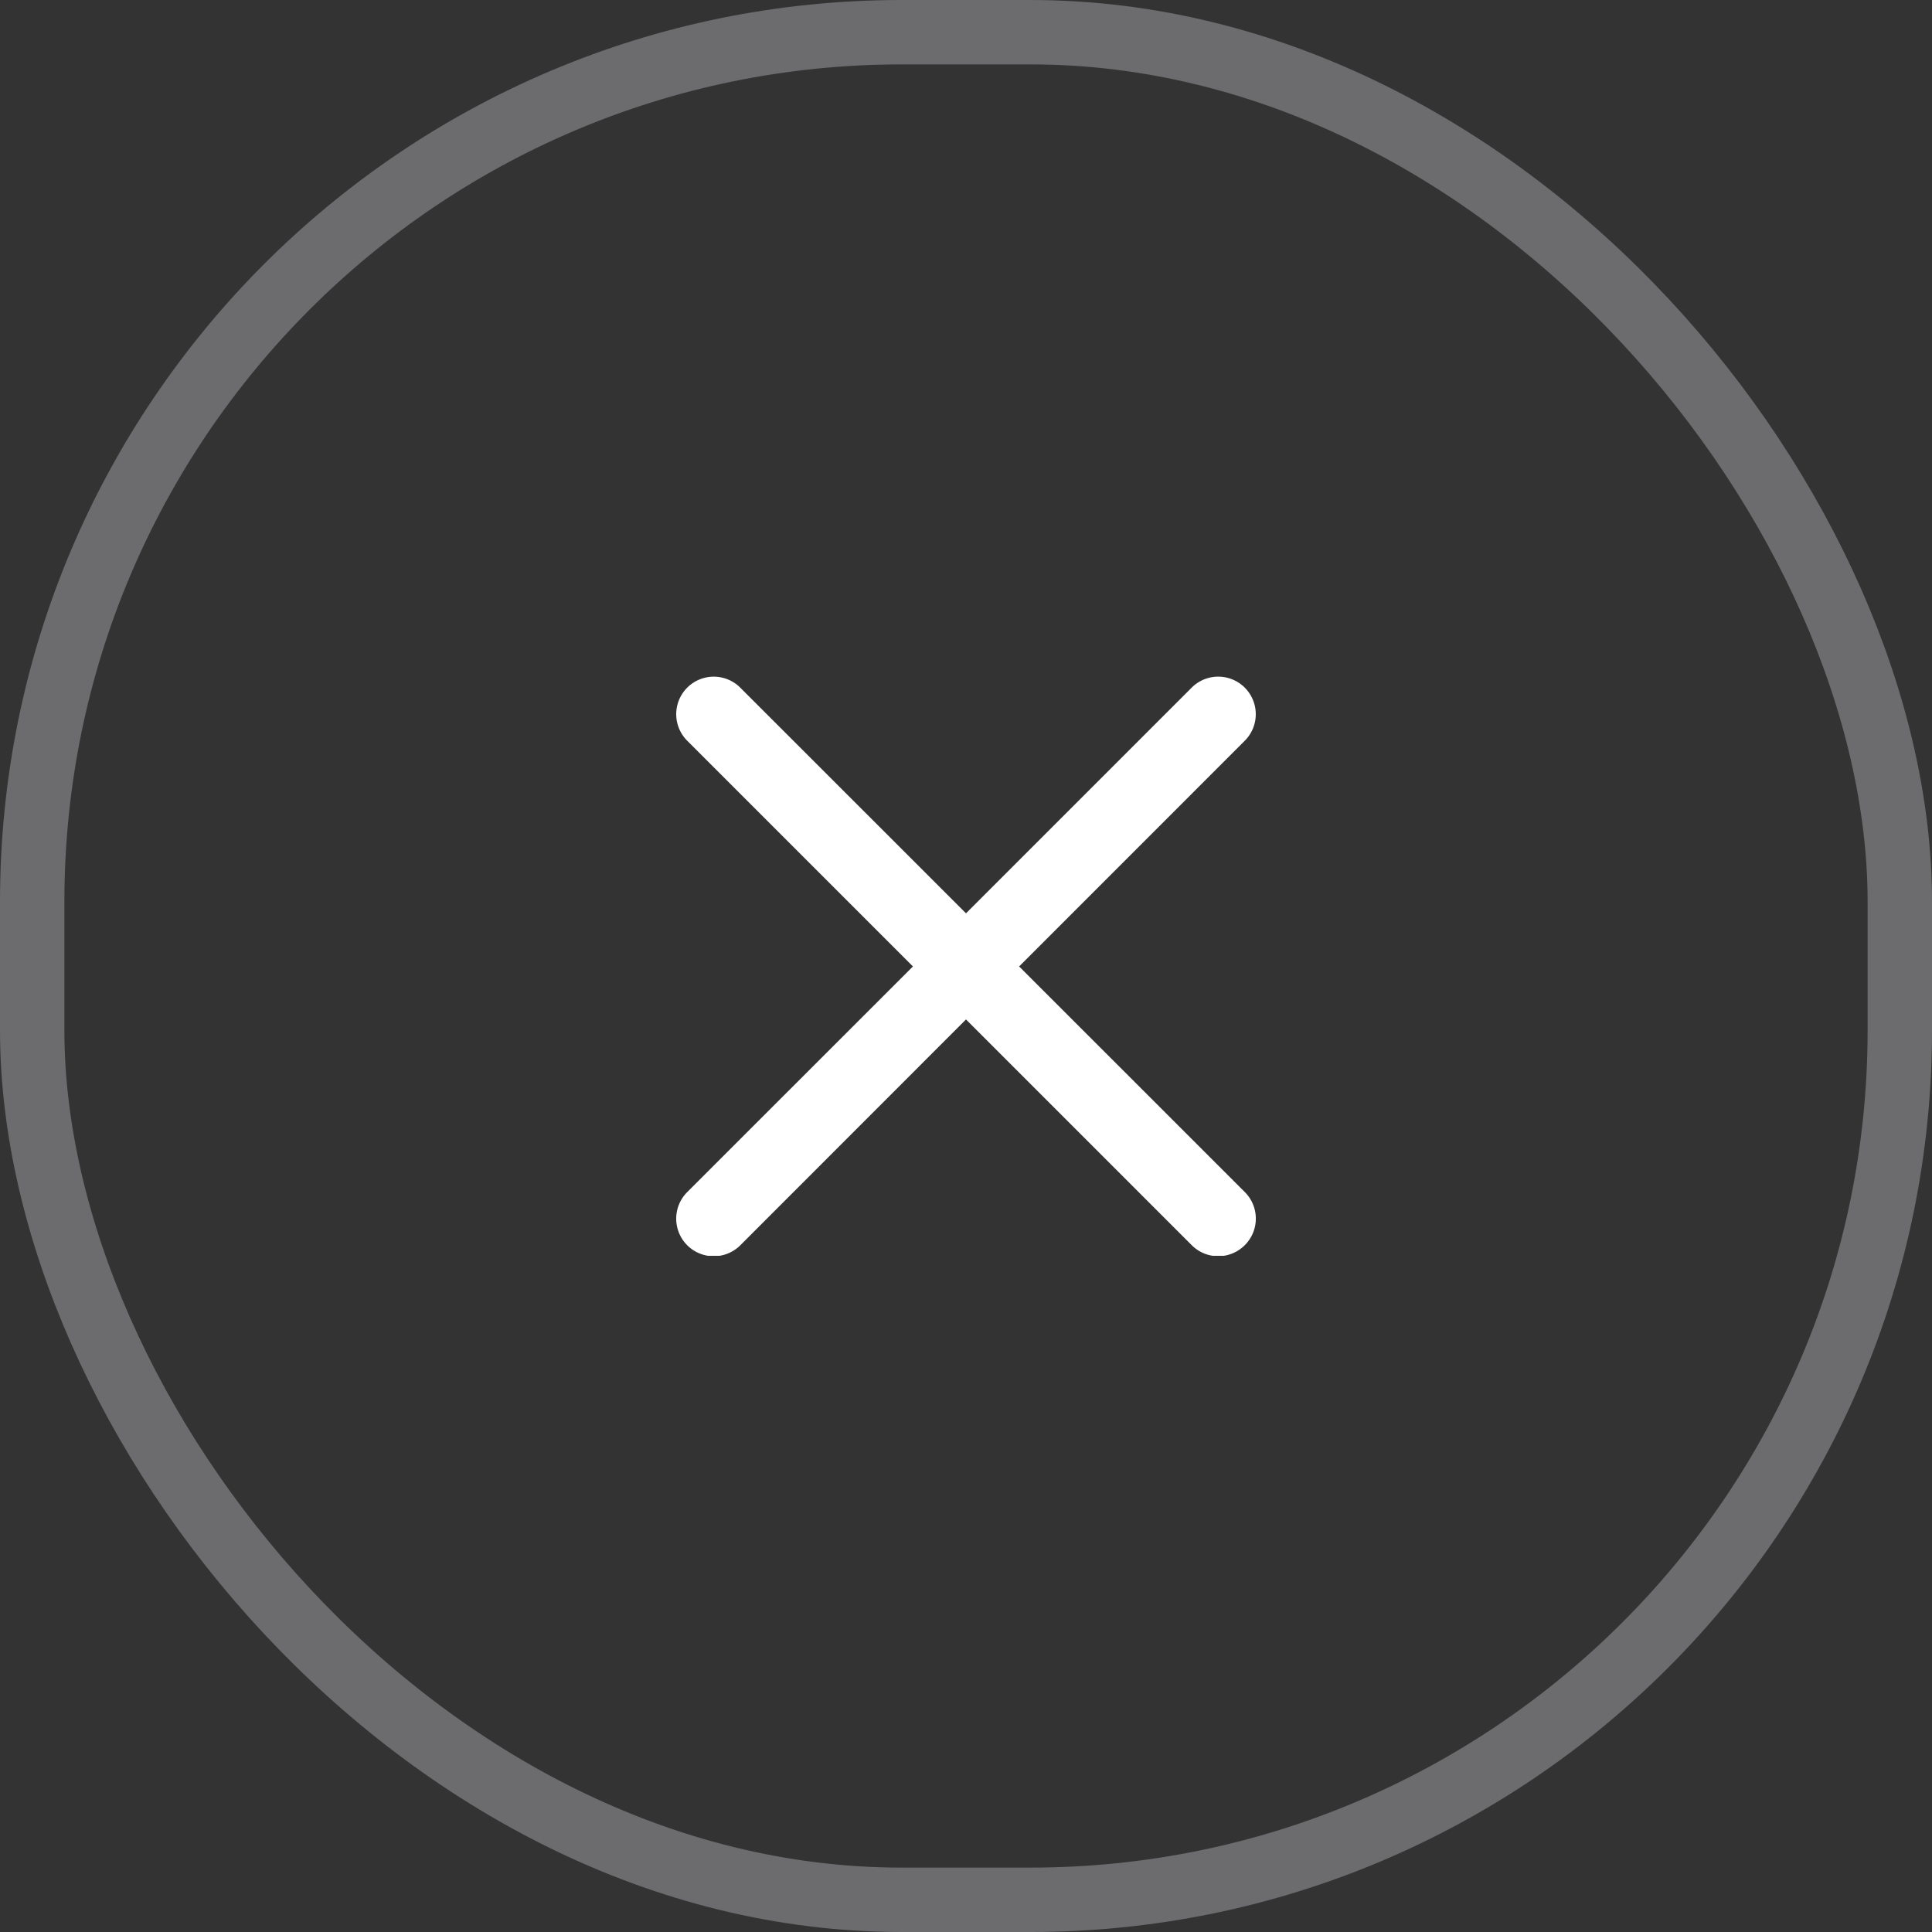 <svg width="30" height="30" fill="none" xmlns="http://www.w3.org/2000/svg"><rect width="100%" height="100%" fill="#333333" stroke="none"/><rect opacity=".3" x=".5" y=".5" width="29" height="29" rx="13.5" stroke="#F1ECF5"/><g clip-path="url(#clip0_346:4)"><path d="M15.825 15.007l3.504-3.505a.582.582 0 10-.825-.824L15 14.182l-3.505-3.504a.582.582 0 10-.824.824l3.505 3.505-3.505 3.504a.582.582 0 10.825.825L15 15.83l3.505 3.505a.581.581 0 00.824 0 .582.582 0 000-.825l-3.505-3.504z" fill="#fff"/></g><defs><clipPath id="clip0_346:4"><path fill="#fff" transform="translate(10.5 10.5)" d="M0 0h9v9H0z"/></clipPath></defs></svg>